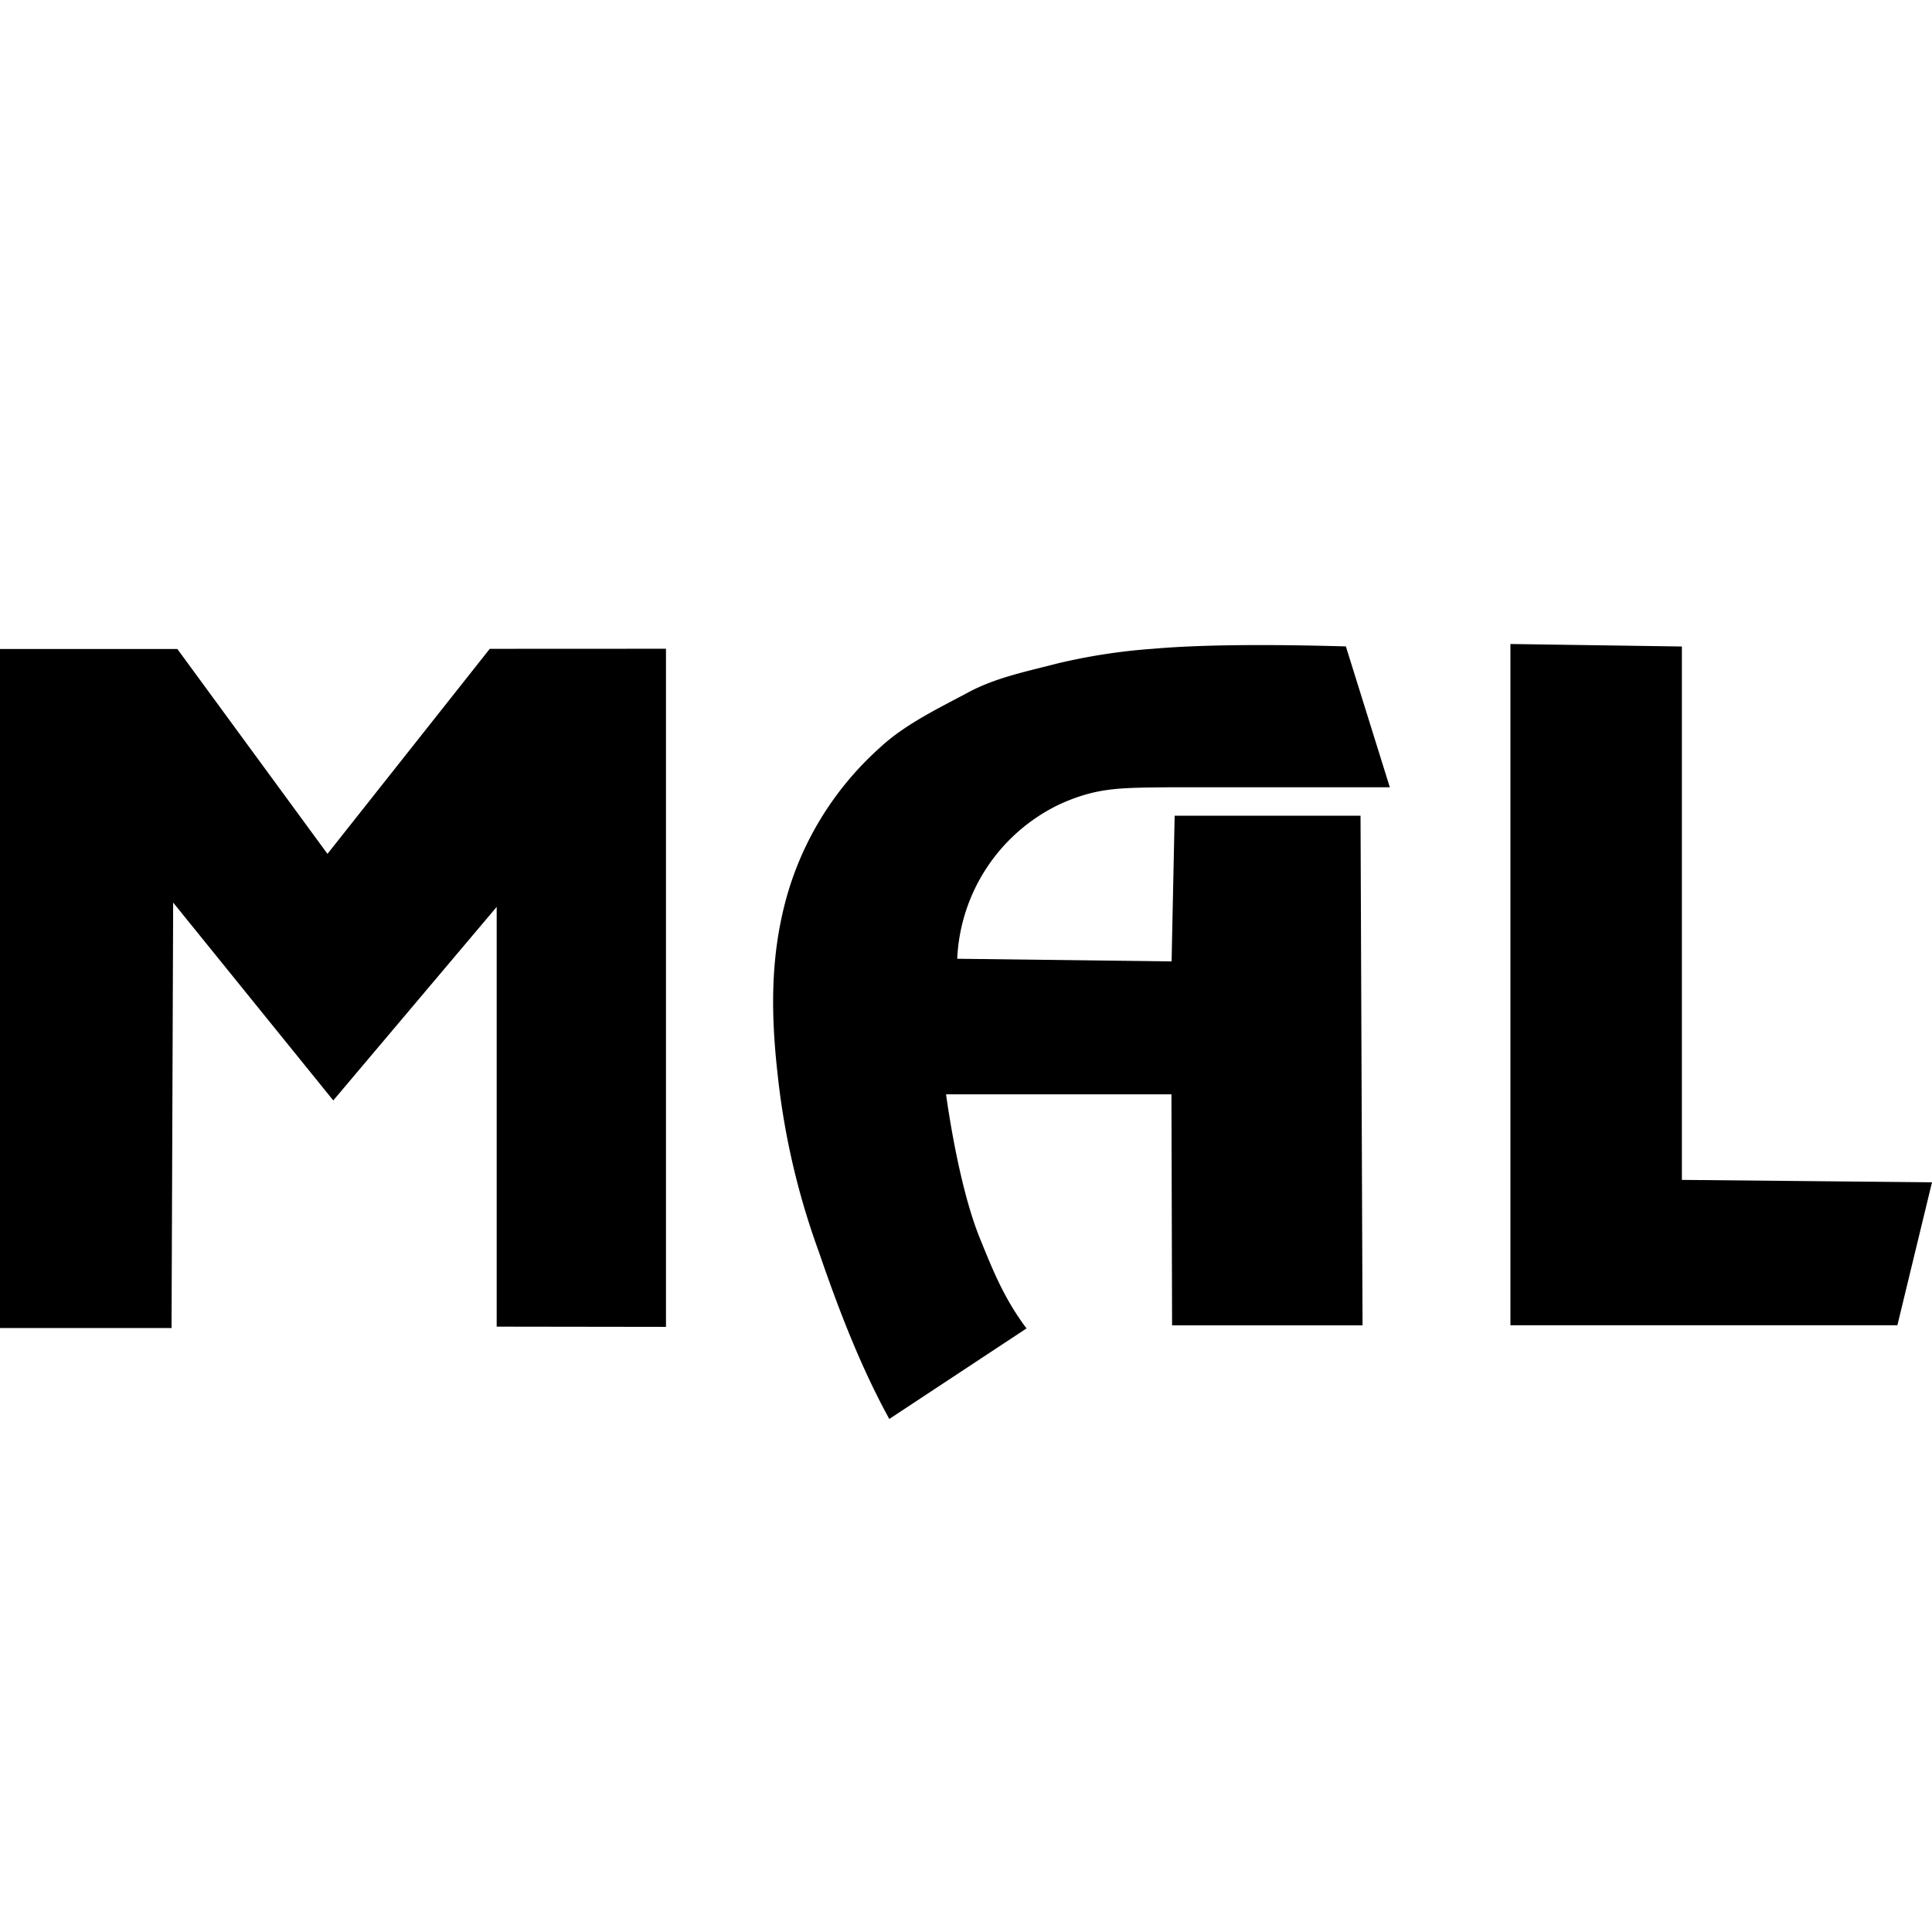 <svg width="24" height="24" viewBox="0 0 24 24" fill="none" xmlns="http://www.w3.org/2000/svg"><path d="M8.273 8.06v8.423L6.17 16.48v-5.214L4.14 13.67l-1.989-2.458-.02 5.285H0V8.062h2.203l1.865 2.545L6.084 8.06l2.189-.001Zm8.628 2.07.025 6.334H14.56l-.008-2.87h-2.8c.07.498.21 1.265.417 1.78.155.381.298.75.583 1.128l-1.705 1.125c-.349-.636-.622-1.337-.877-2.082a9.294 9.294 0 0 1-.508-2.18c-.085-.75-.097-1.47.107-2.211.2-.72.604-1.368 1.161-1.866.313-.293.75-.5 1.1-.688.35-.187.743-.263 1.108-.359.391-.093.79-.154 1.19-.182.399-.035 1.108-.066 2.391-.029l.546 1.75H14.51c-.593.007-.878 0-1.34.208a2.236 2.236 0 0 0-1.279 1.922l2.663.033.038-1.81h2.31l-.001-.004Zm3.992-2.099v6.626l3.107.03-.43 1.776h-4.807V8l2.13.031Z" fill="#000"/></svg>